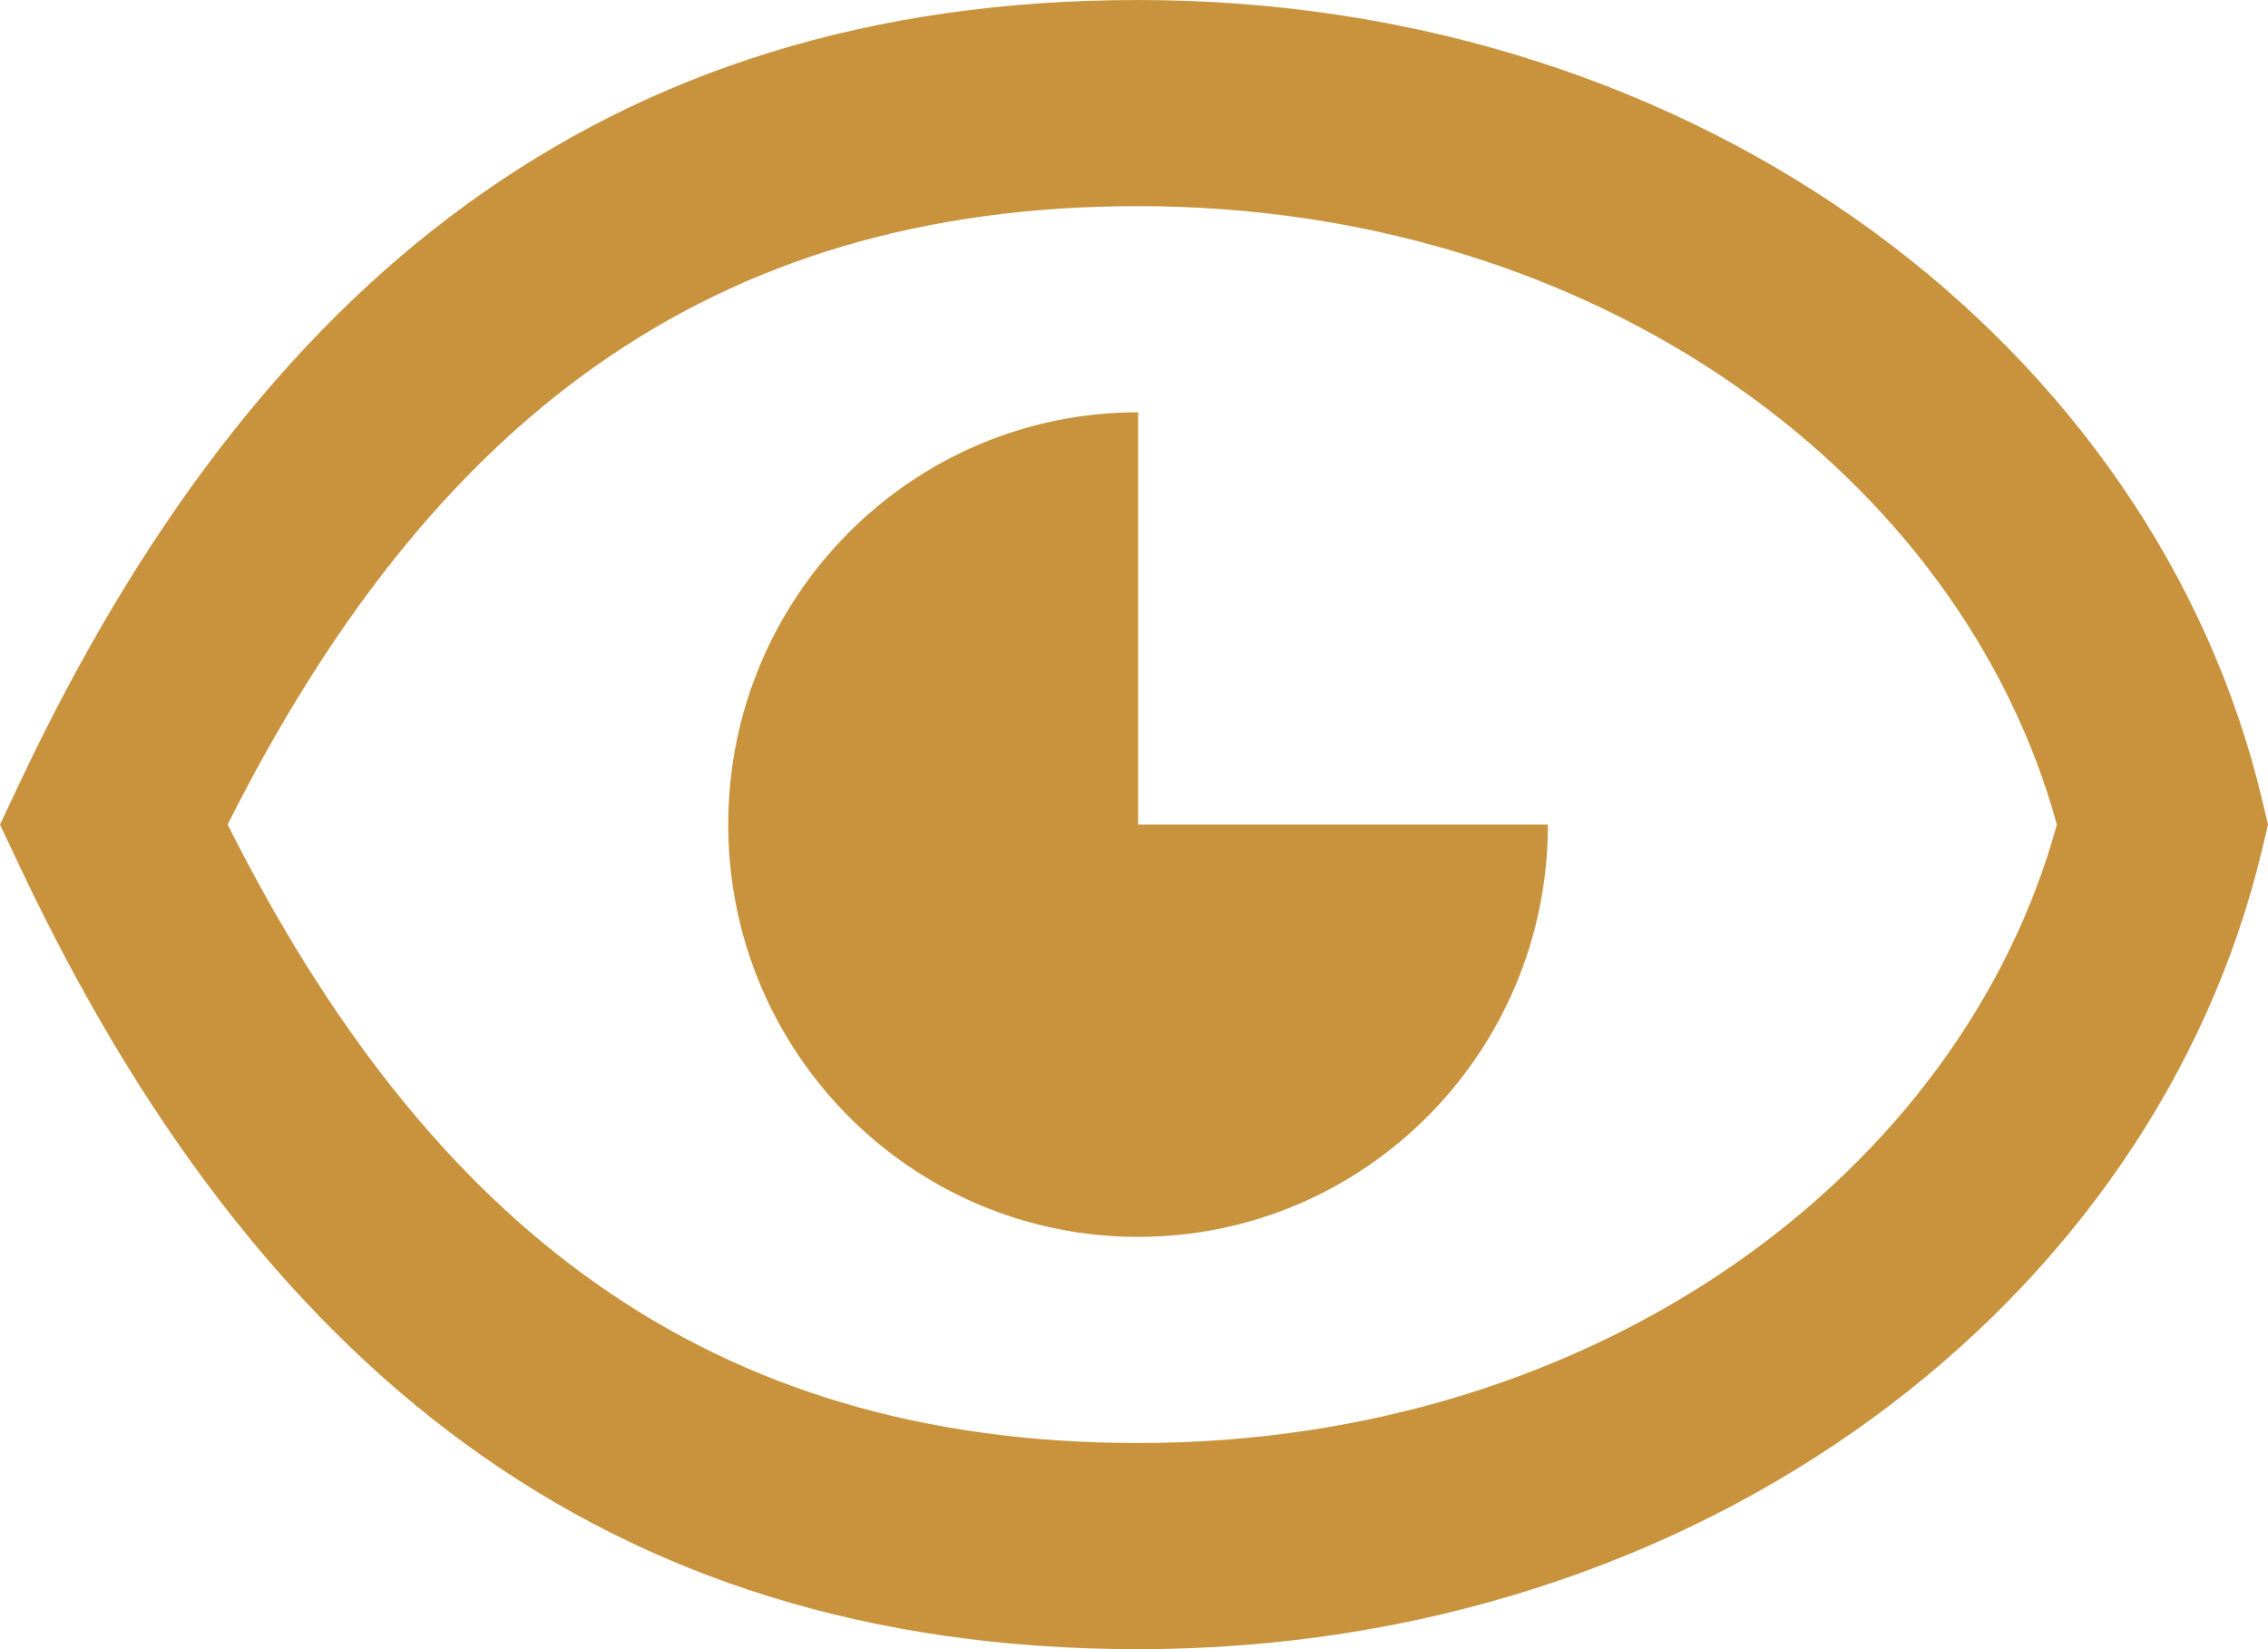 <?xml version="1.0" encoding="UTF-8"?>
<svg width="22px" height="16px" viewBox="0 0 22 16" version="1.1" xmlns="http://www.w3.org/2000/svg" xmlns:xlink="http://www.w3.org/1999/xlink">
    <!-- Generator: Sketch 49.3 (51167) - http://www.bohemiancoding.com/sketch -->
    <title>az-icon-display</title>
    <desc>Created with Sketch.</desc>
    <defs></defs>
    <g id="注册登录" stroke="none" stroke-width="1" fill="none" fill-rule="evenodd">
        <g id="1-2-登录-输入及密码显示" transform="translate(-1087, -441)" fill="#C9933E" fill-rule="nonzero">
            <g id="Group" transform="translate(740, 243)">
                <g id="Group-5" transform="translate(60, 120)">
                    <g id="密码" transform="translate(0, 64)">
                        <path d="M298.04,18 L298.04,22 L302.015,22 C302.015,24.209 300.235,26 298.04,26 C295.844,26 294.064,24.209 294.064,22 C294.064,19.791 295.844,18 298.04,18 Z M298.04,30 C292.837,30 289.474,27.227 287.203,22.43 L287,22 L287.203,21.57 C289.474,16.773 292.837,14 298.04,14 C303.534,14 307.908,17.387 308.945,21.768 L309,22 L308.945,22.232 C307.908,26.613 303.534,30 298.04,30 Z M298.04,28 C302.522,28 306.03,25.361 306.952,22 C306.03,18.639 302.522,16 298.04,16 C293.866,16 291.164,18.109 289.208,22 C291.164,25.891 293.866,28 298.04,28 Z" id="az-icon-display"></path>
                    </g>
                </g>
            </g>
        </g>
    </g>
</svg>
